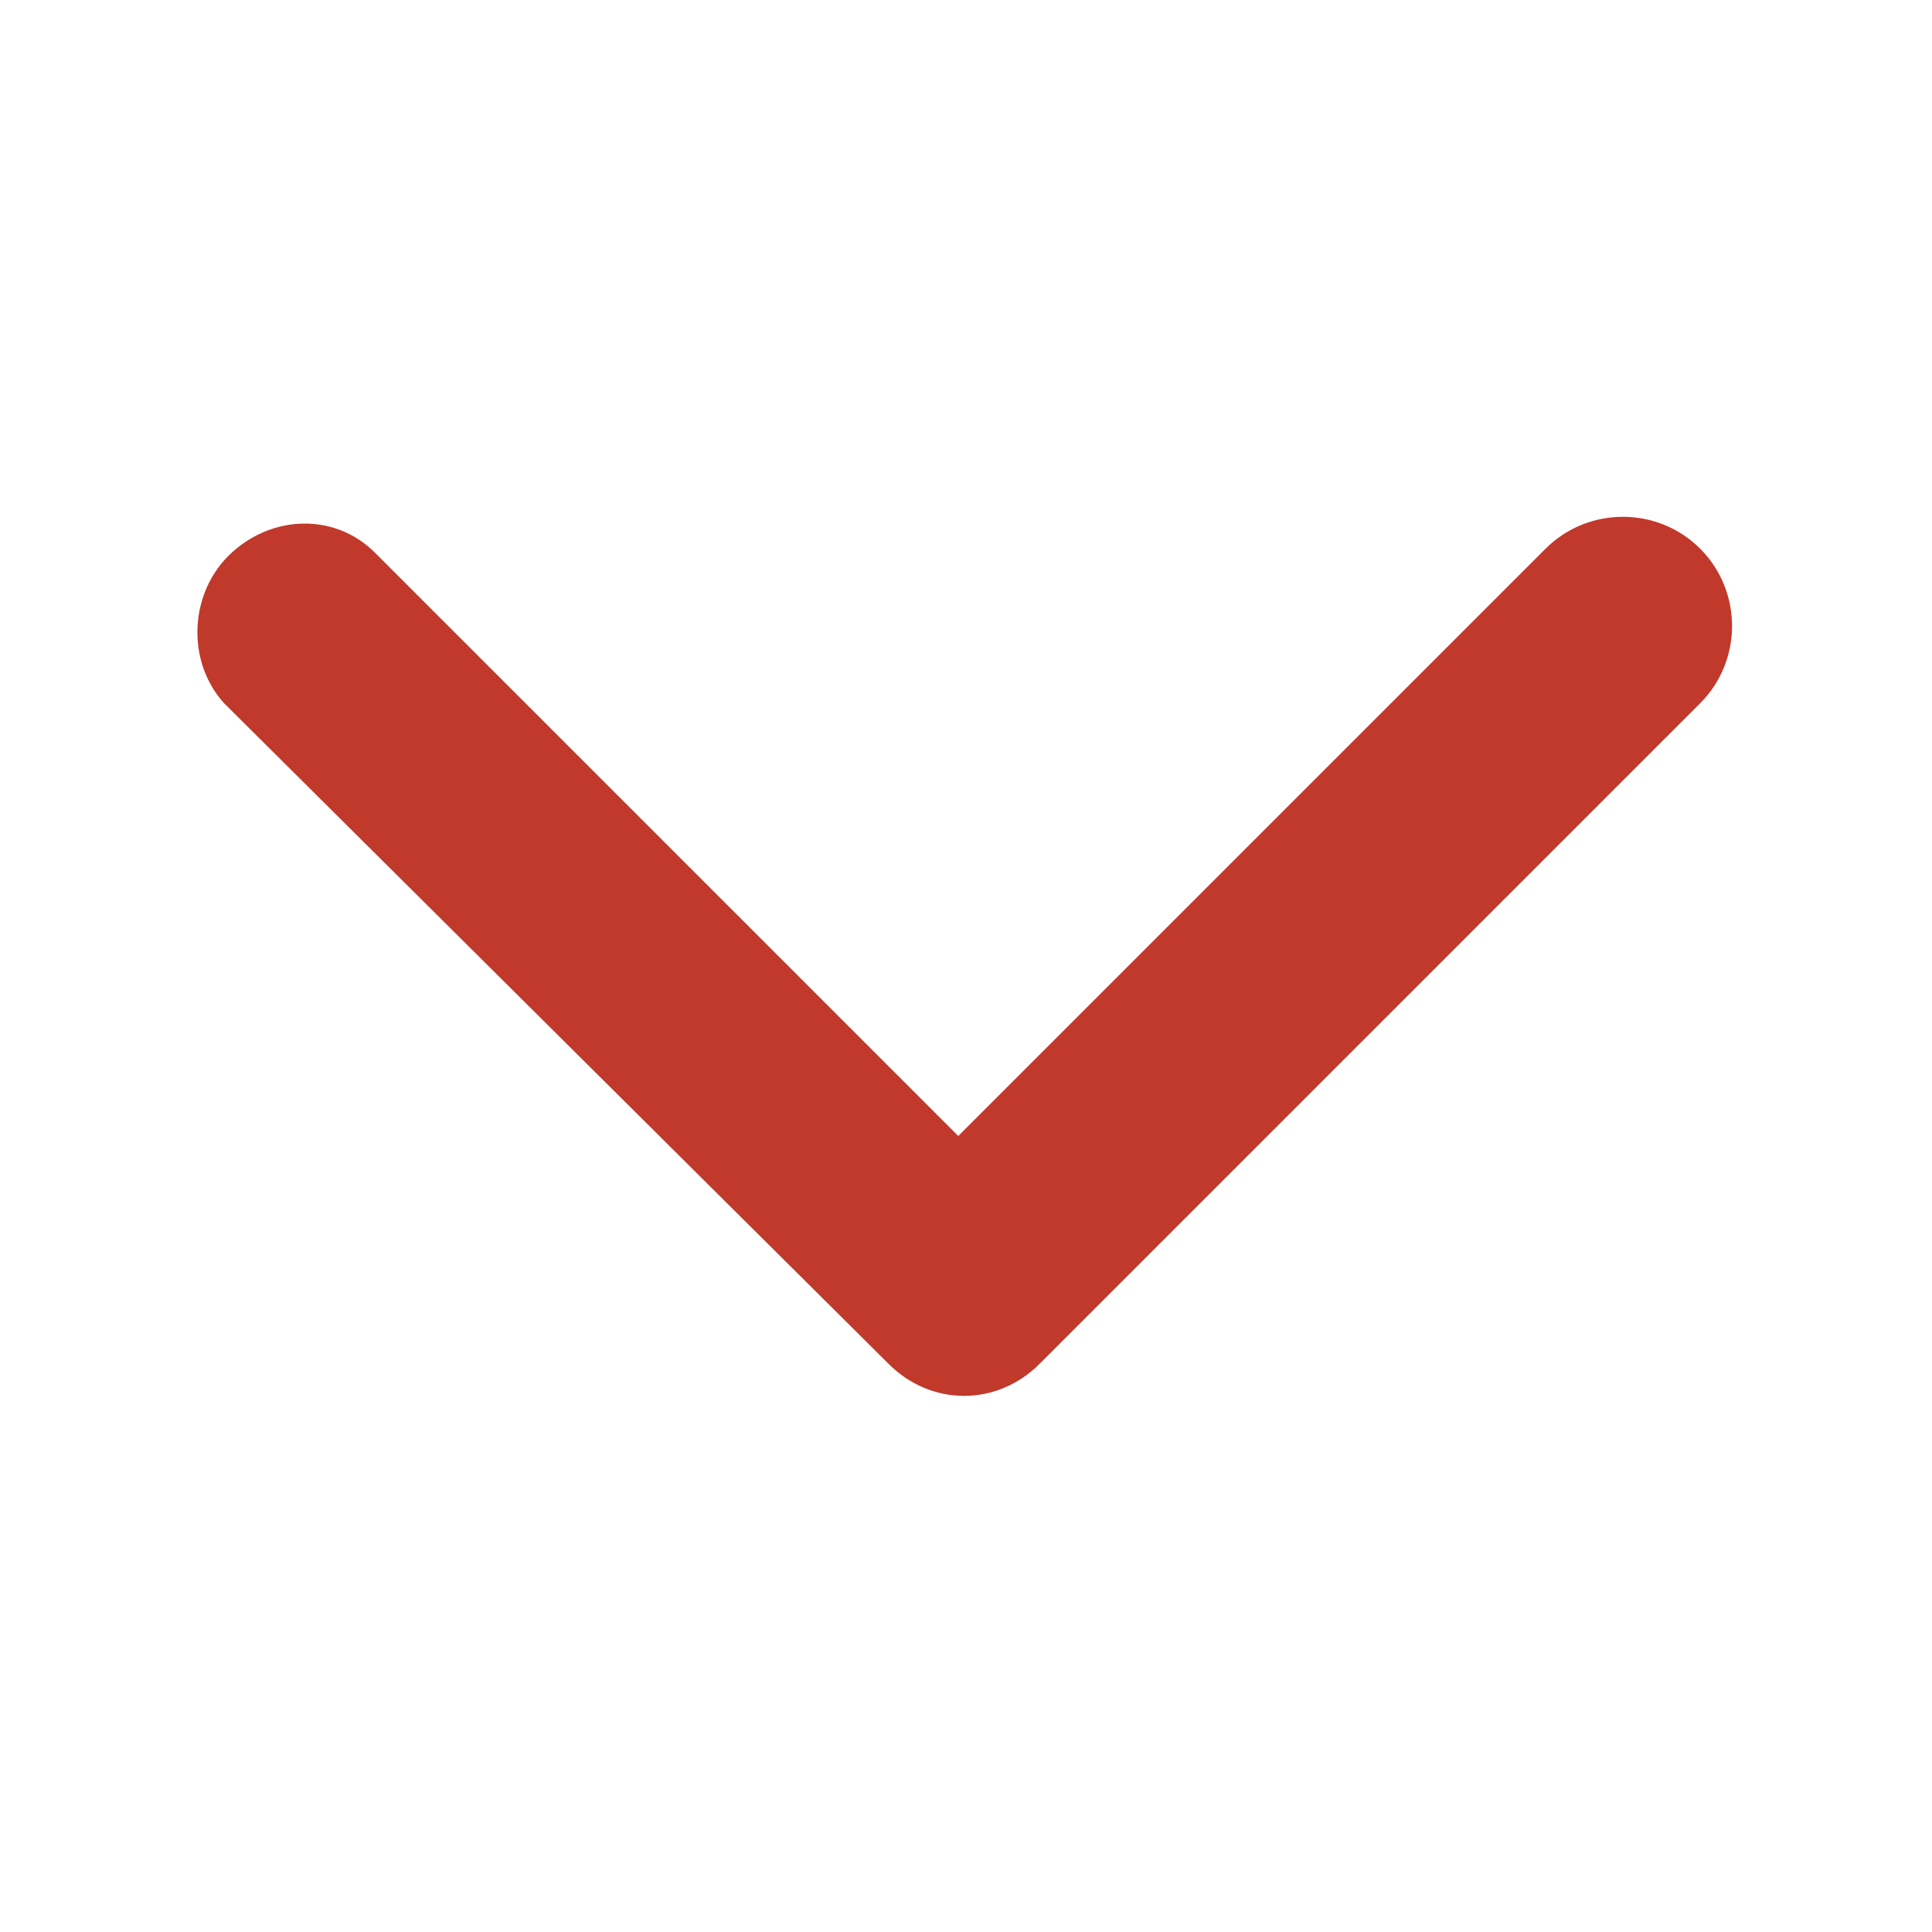 <?xml version="1.0" encoding="utf-8"?>
<!-- Generator: Adobe Illustrator 22.0.1, SVG Export Plug-In . SVG Version: 6.00 Build 0)  -->
<!DOCTYPE svg PUBLIC "-//W3C//DTD SVG 1.1//EN" "http://www.w3.org/Graphics/SVG/1.1/DTD/svg11.dtd">
<svg version="1.1" id="Layer_1" xmlns="http://www.w3.org/2000/svg" xmlns:xlink="http://www.w3.org/1999/xlink" x="0px" y="0px"
	 viewBox="0 0 50 50" style="enable-background:new 0 0 50 50;" xml:space="preserve">
<style type="text/css">
	.st0{fill:#C0392B;}
</style>
<title>arrow-down</title>
<g>
	<g>
		<path class="st0" d="M26.9,35.3c-1.1,1.1-2.8,1.1-3.9,0l0,0L5.8,18.2c-1-1.1-0.9-2.9,0.2-3.9s2.7-1,3.7,0l15.1,15.1L40,14.2
			c1.1-1.1,2.9-1.1,4,0s1.1,2.9,0,4L26.9,35.3z"/>
	</g>
</g>
</svg>
